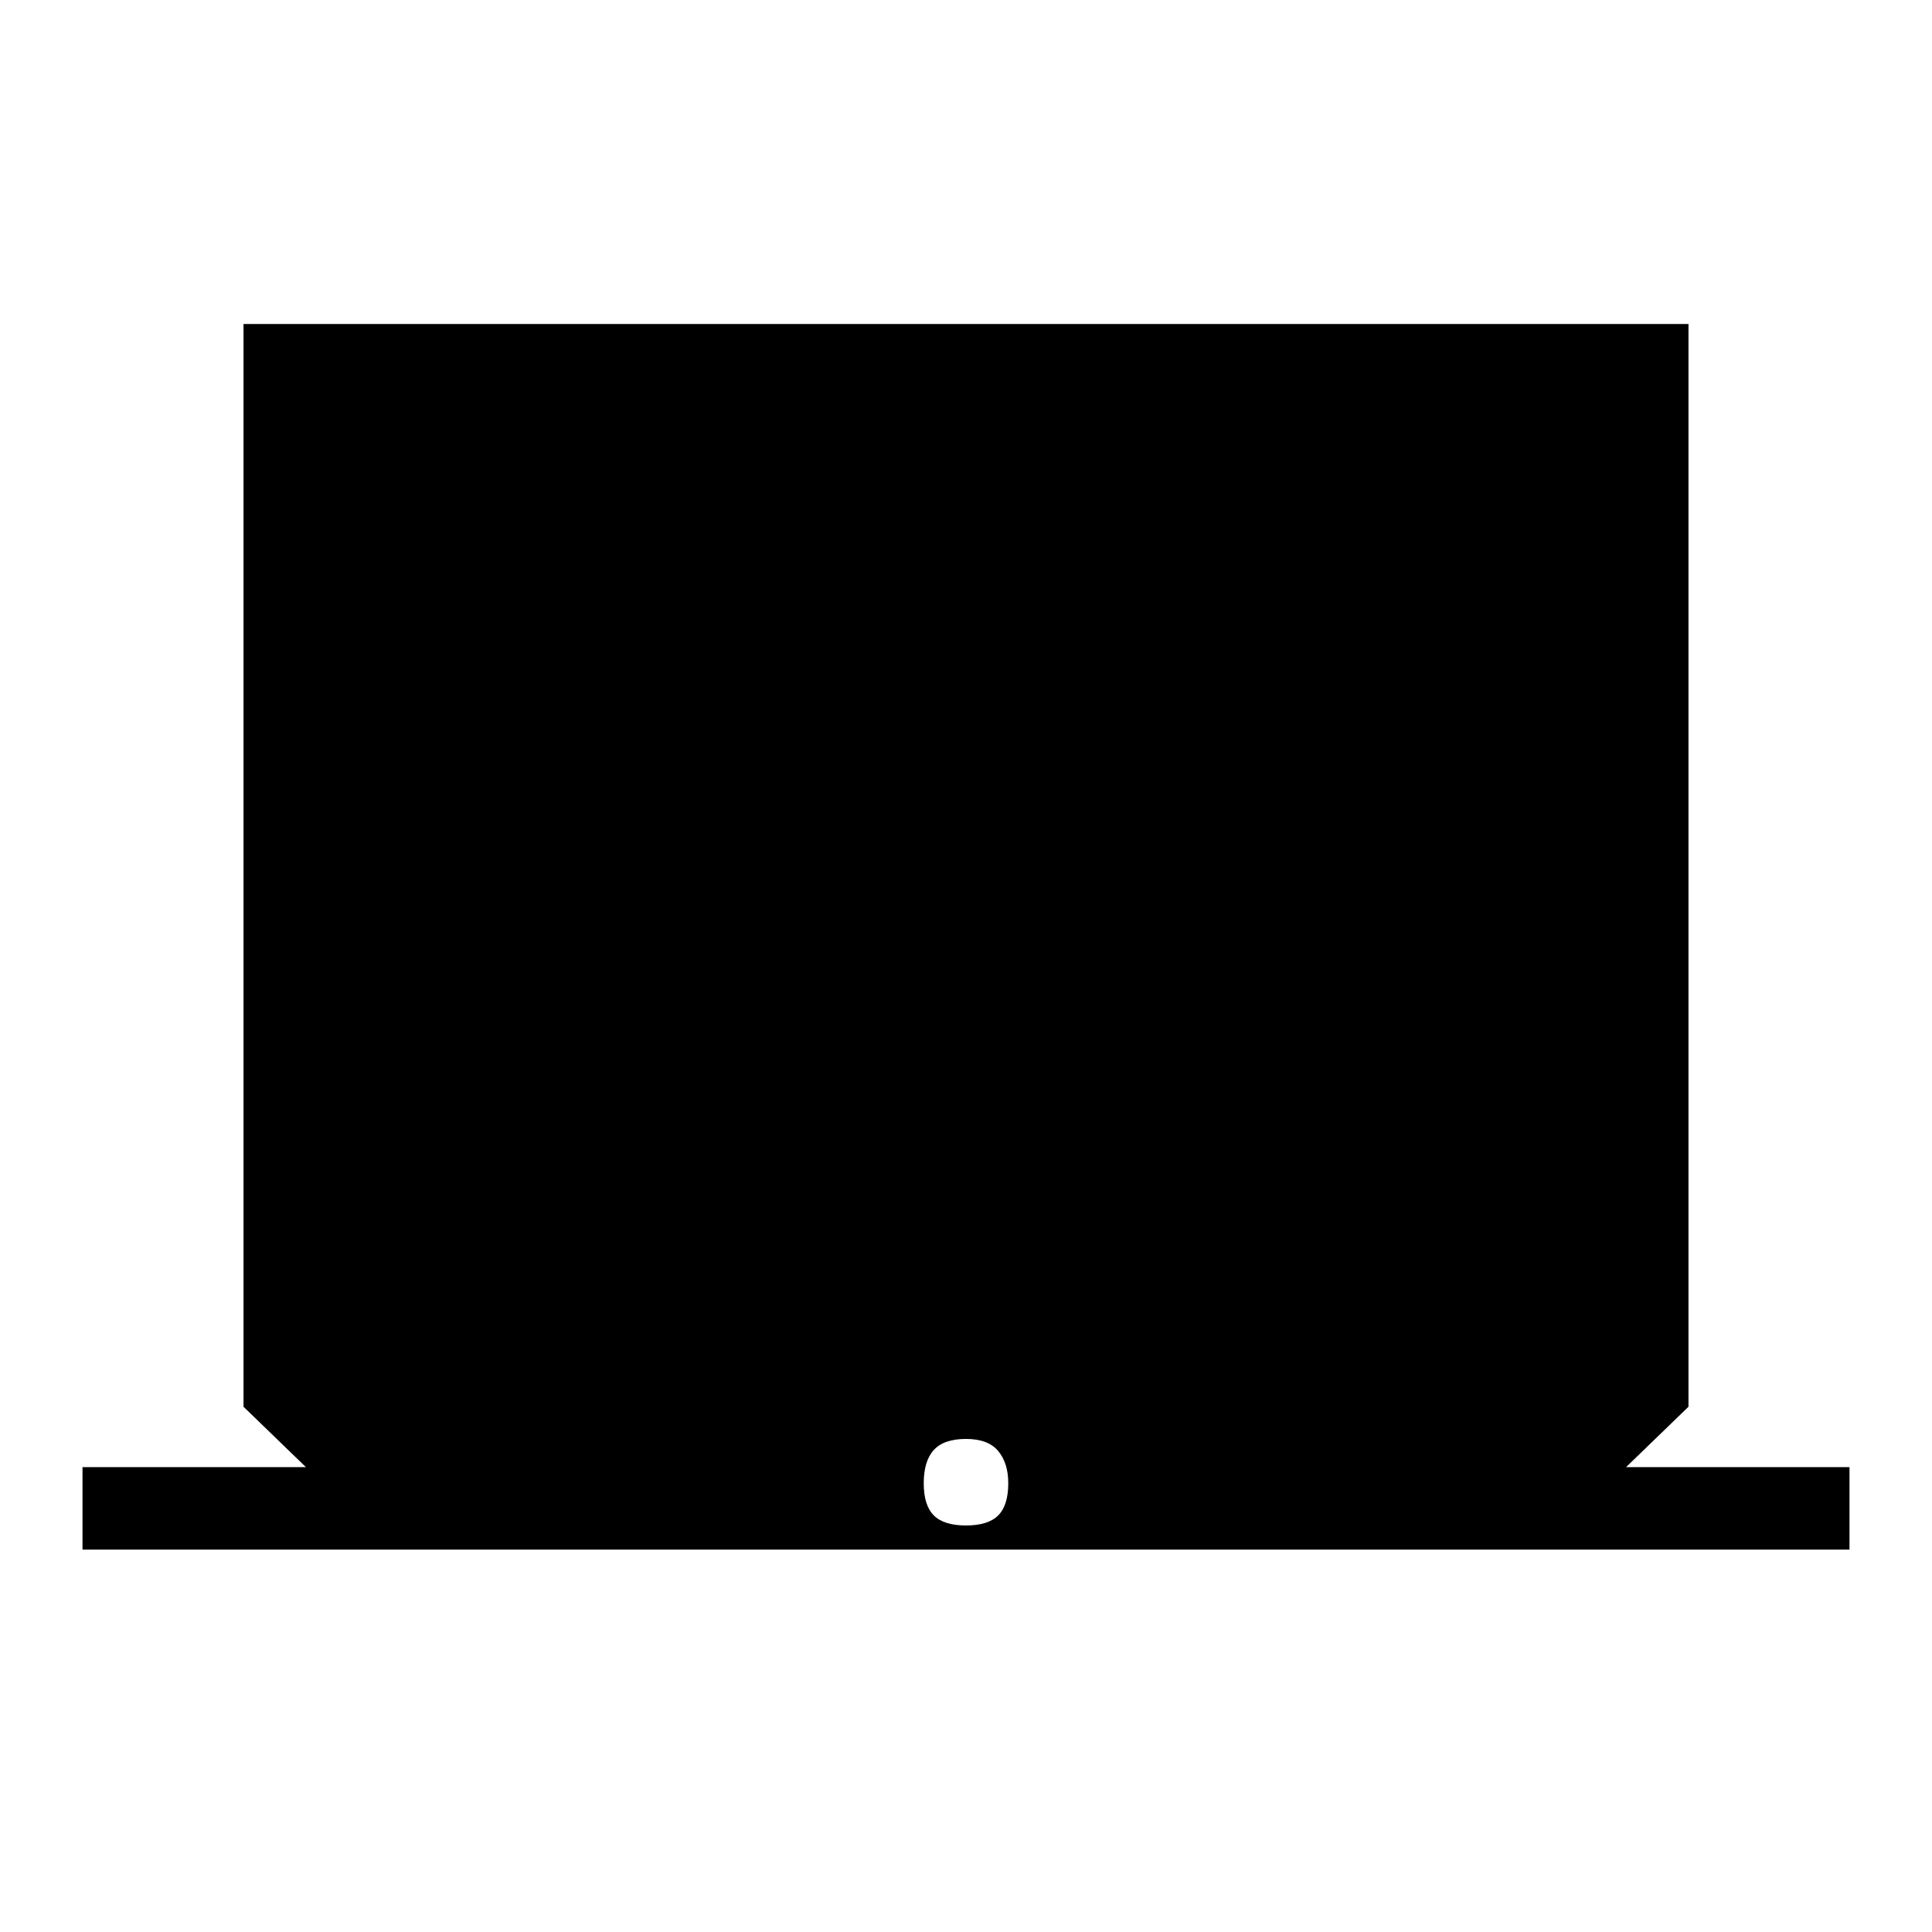 <svg xmlns="http://www.w3.org/2000/svg" height="48" width="48"><path d="M2.05 38.5v-2.05H7.6l-1.55-1.5V8.05h35.9v26.9l-1.55 1.5h5.55v2.05ZM24 37.9q.55 0 .8-.25t.25-.8q0-.5-.25-.8-.25-.3-.8-.3t-.8.275q-.25.275-.25.825 0 .55.25.8t.8.25Z"/></svg>